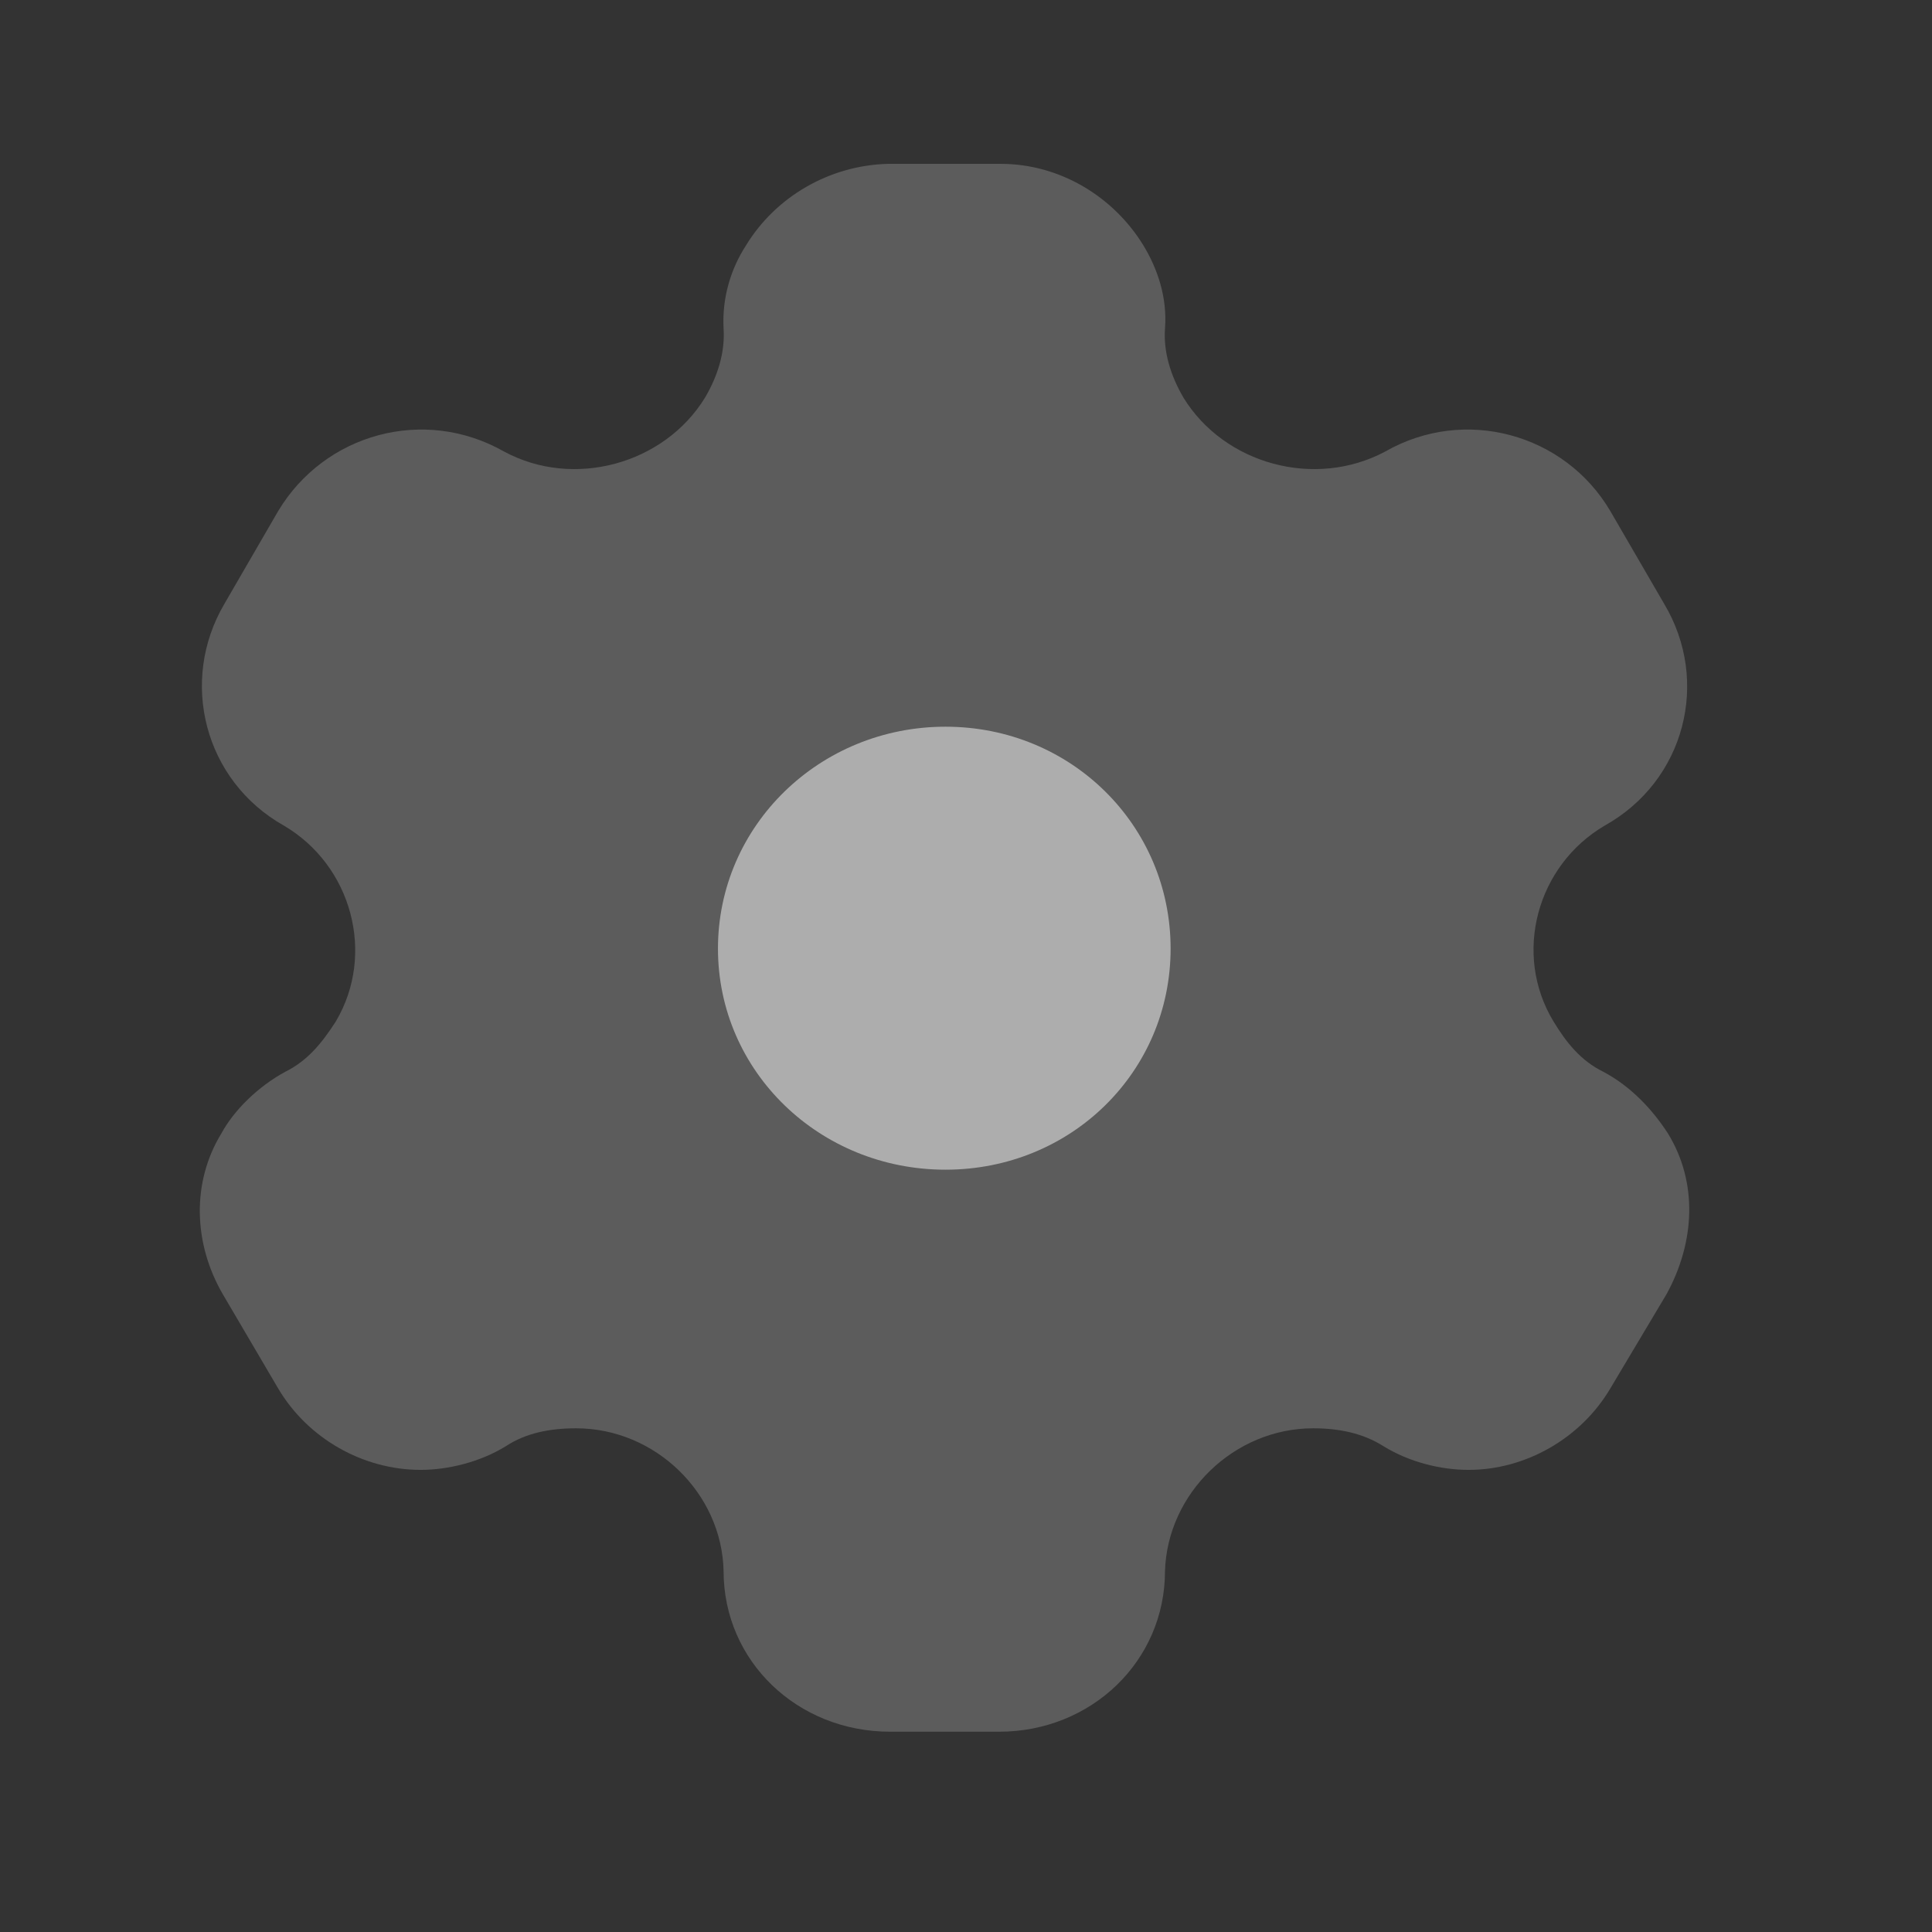 <svg width="21" height="21" viewBox="0 0 21 21" fill="none" xmlns="http://www.w3.org/2000/svg">
<rect x="0" y="0" width="21" height="21" fill="#333333" stroke="none"/>
<path d="M10.277 12.714C8.91 12.714 7.804 11.649 7.804 10.311C7.804 8.973 8.91 7.899 10.277 7.899C11.644 7.899 12.724 8.973 12.724 10.311C12.724 11.649 11.644 12.714 10.277 12.714" fill="white" fill-opacity="0.5"/>
<path opacity="0.4" d="M18.131 12.322C17.966 12.066 17.731 11.81 17.426 11.649C17.182 11.529 17.026 11.333 16.886 11.103C16.442 10.37 16.703 9.407 17.444 8.973C18.314 8.487 18.593 7.405 18.088 6.562L17.504 5.556C17.008 4.713 15.92 4.414 15.057 4.908C14.291 5.317 13.307 5.045 12.863 4.321C12.724 4.082 12.645 3.826 12.663 3.571C12.689 3.238 12.584 2.923 12.428 2.667C12.105 2.139 11.522 1.781 10.878 1.781H9.65C9.014 1.798 8.431 2.139 8.109 2.667C7.943 2.923 7.847 3.238 7.865 3.571C7.882 3.826 7.804 4.082 7.664 4.321C7.22 5.045 6.236 5.317 5.479 4.908C4.608 4.414 3.528 4.713 3.023 5.556L2.44 6.562C1.943 7.405 2.222 8.487 3.084 8.973C3.824 9.407 4.085 10.37 3.65 11.103C3.502 11.333 3.345 11.529 3.102 11.649C2.805 11.81 2.544 12.066 2.405 12.322C2.083 12.85 2.1 13.514 2.422 14.068L3.023 15.091C3.345 15.636 3.946 15.977 4.573 15.977C4.869 15.977 5.218 15.892 5.496 15.721C5.714 15.577 5.975 15.525 6.262 15.525C7.125 15.525 7.847 16.233 7.865 17.076C7.865 18.056 8.666 18.823 9.676 18.823H10.86C11.862 18.823 12.663 18.056 12.663 17.076C12.689 16.233 13.412 15.525 14.274 15.525C14.552 15.525 14.814 15.577 15.04 15.721C15.319 15.892 15.658 15.977 15.963 15.977C16.581 15.977 17.182 15.636 17.504 15.091L18.114 14.068C18.427 13.498 18.454 12.85 18.131 12.322" fill="white" fill-opacity="0.5"/>
</svg>
